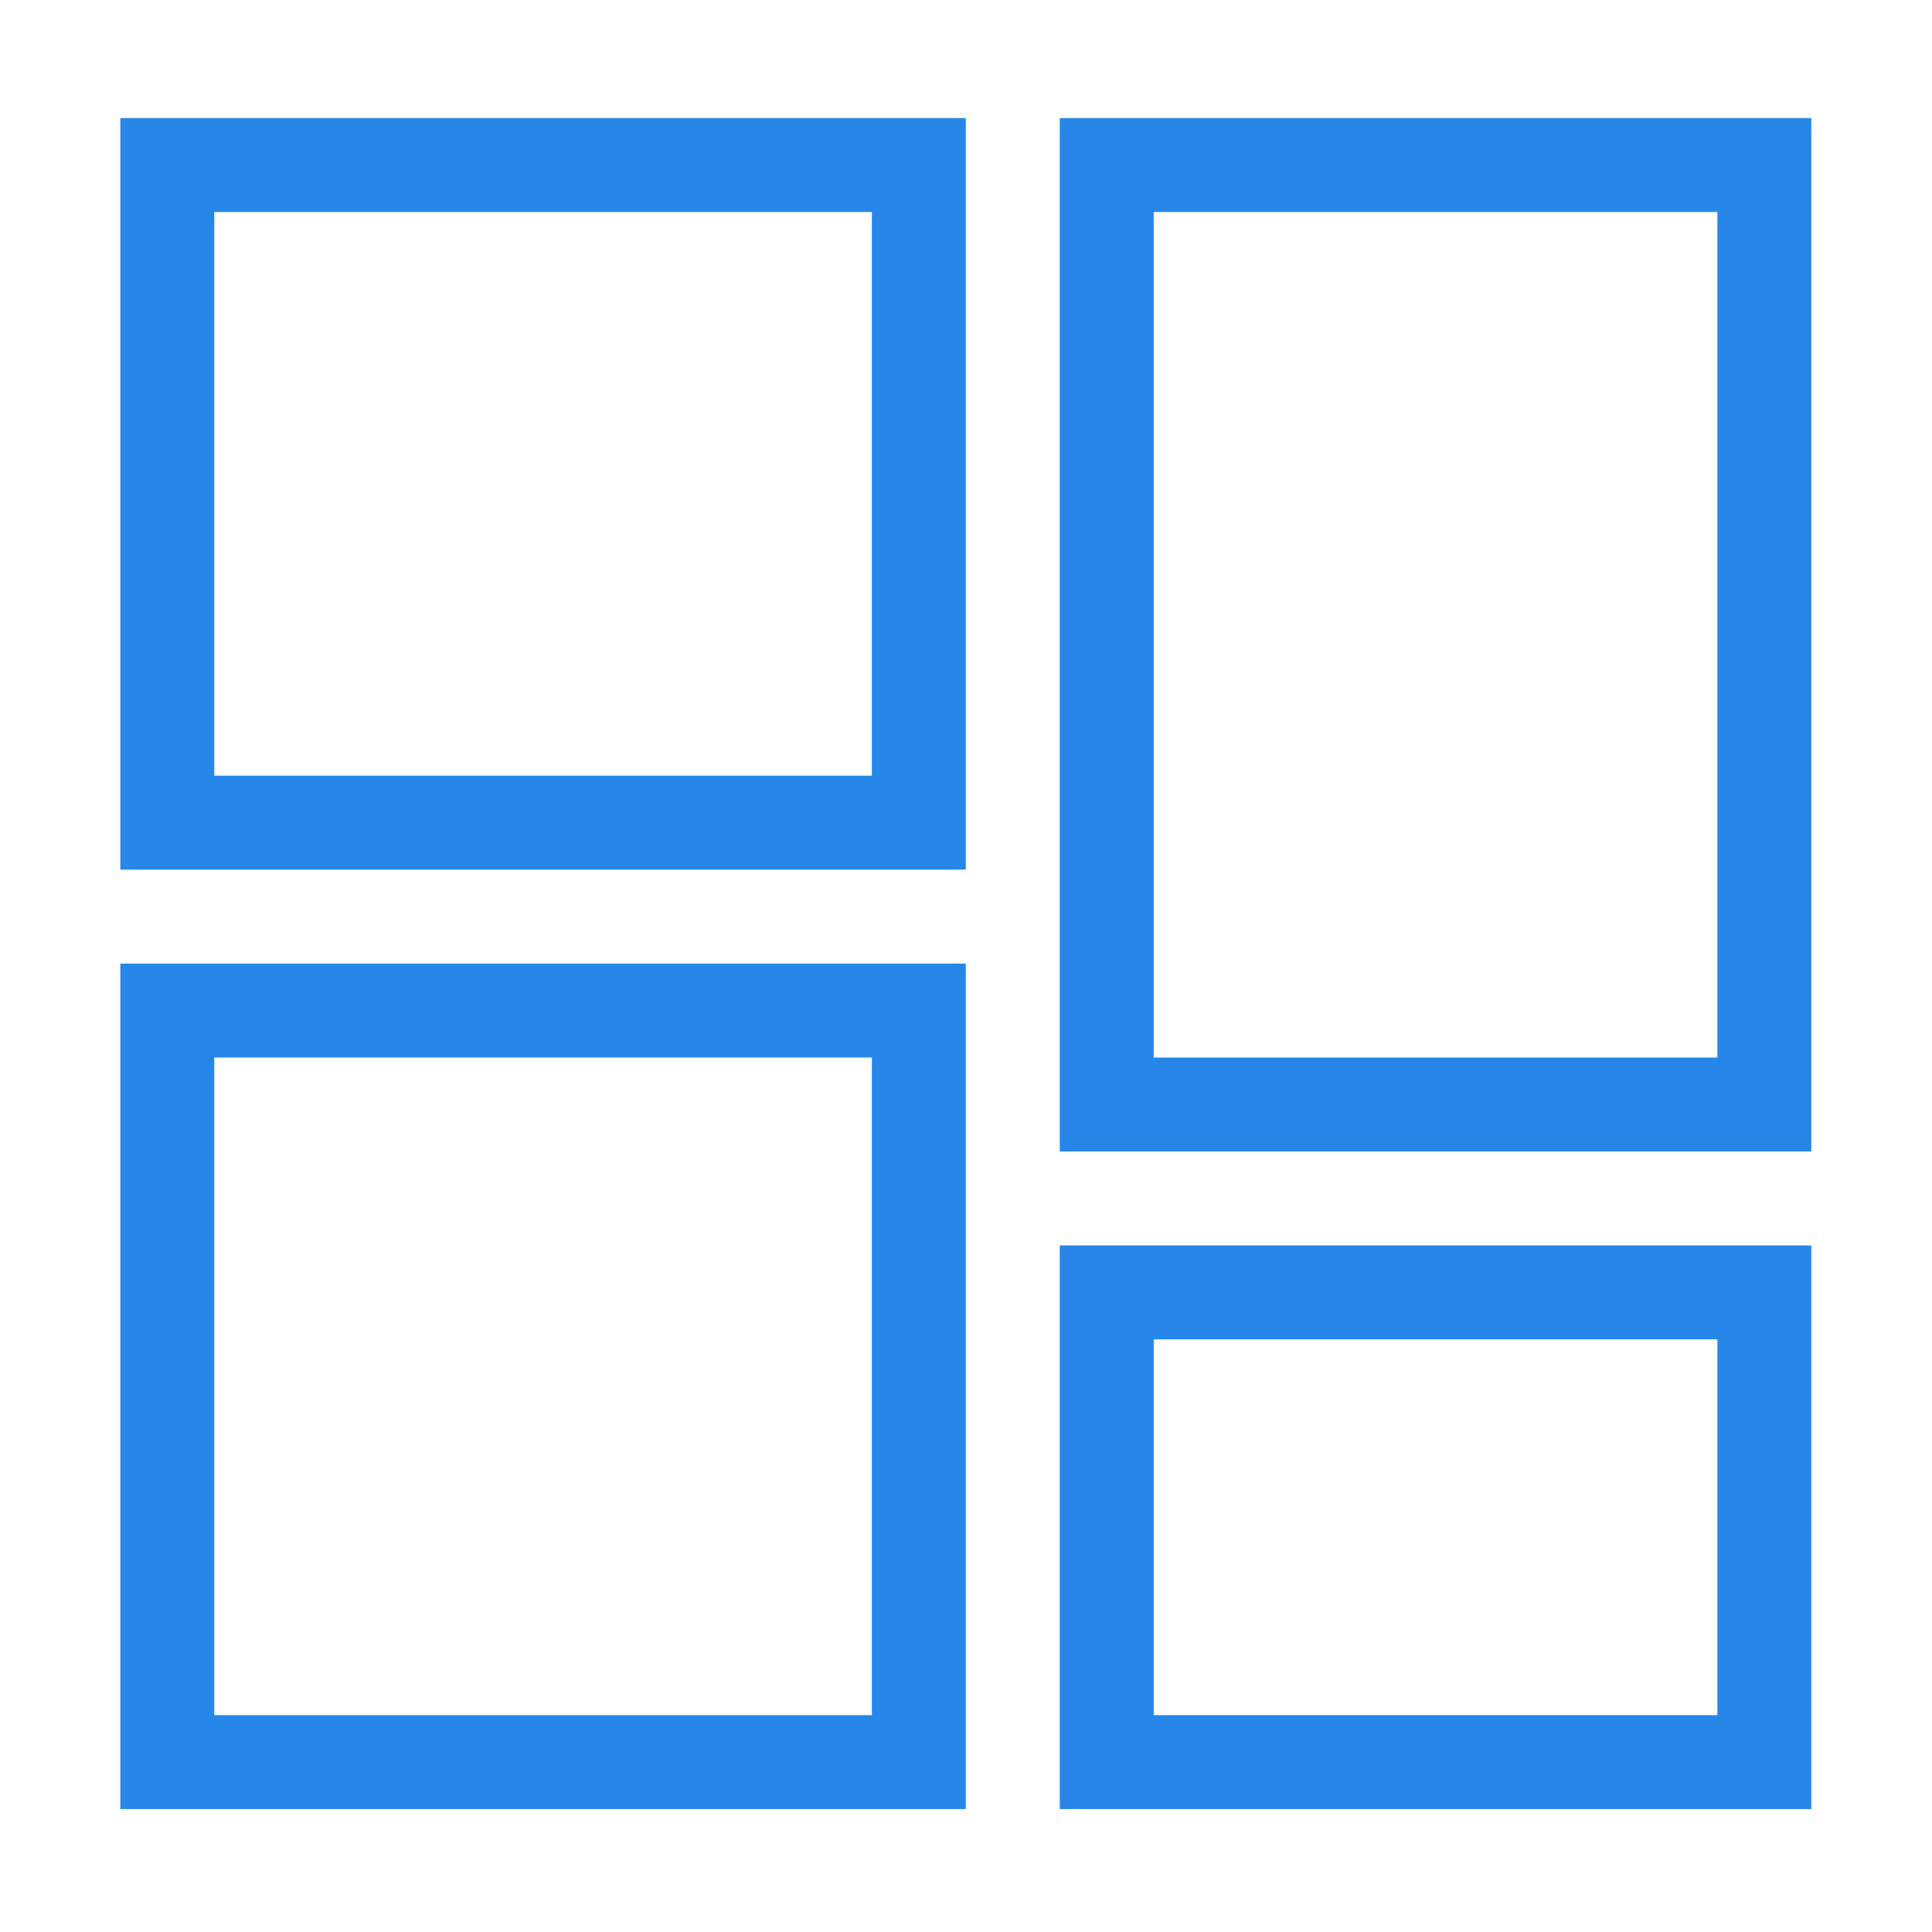 <?xml version="1.0" standalone="no"?><!DOCTYPE svg PUBLIC "-//W3C//DTD SVG 1.1//EN" "http://www.w3.org/Graphics/SVG/1.1/DTD/svg11.dtd">
<svg t="1662271395026" class="icon" viewBox="0 0 1024 1024" version="1.1"
    xmlns="http://www.w3.org/2000/svg" p-id="5844"
    xmlns:xlink="http://www.w3.org/1999/xlink" width="200" height="200">
    <path fill="rgb(38, 135, 233)" d="M63.773 460.926l448.131 0L511.905 62.586 63.773 62.586 63.773 460.926zM113.565 112.379l348.546 0 0 298.754L113.565 411.134 113.565 112.379z" p-id="5845"></path>
    <path fill="rgb(38, 135, 233)" d="M561.697 958.85l398.339 0 0-298.754L561.697 660.096 561.697 958.85zM611.49 709.888l298.754 0L910.244 909.057l-298.754 0L611.49 709.888z" p-id="5846"></path>
    <path fill="rgb(38, 135, 233)" d="M561.697 62.586 561.697 610.303l398.339 0L960.036 62.586 561.697 62.586zM910.244 560.511l-298.754 0L611.49 112.379l298.754 0L910.244 560.511z" p-id="5847"></path>
    <path fill="rgb(38, 135, 233)" d="M63.773 958.85l448.131 0L511.905 510.719 63.773 510.719 63.773 958.85zM113.565 560.511l348.546 0L462.112 909.057 113.565 909.057 113.565 560.511z" p-id="5848"></path>
</svg>

